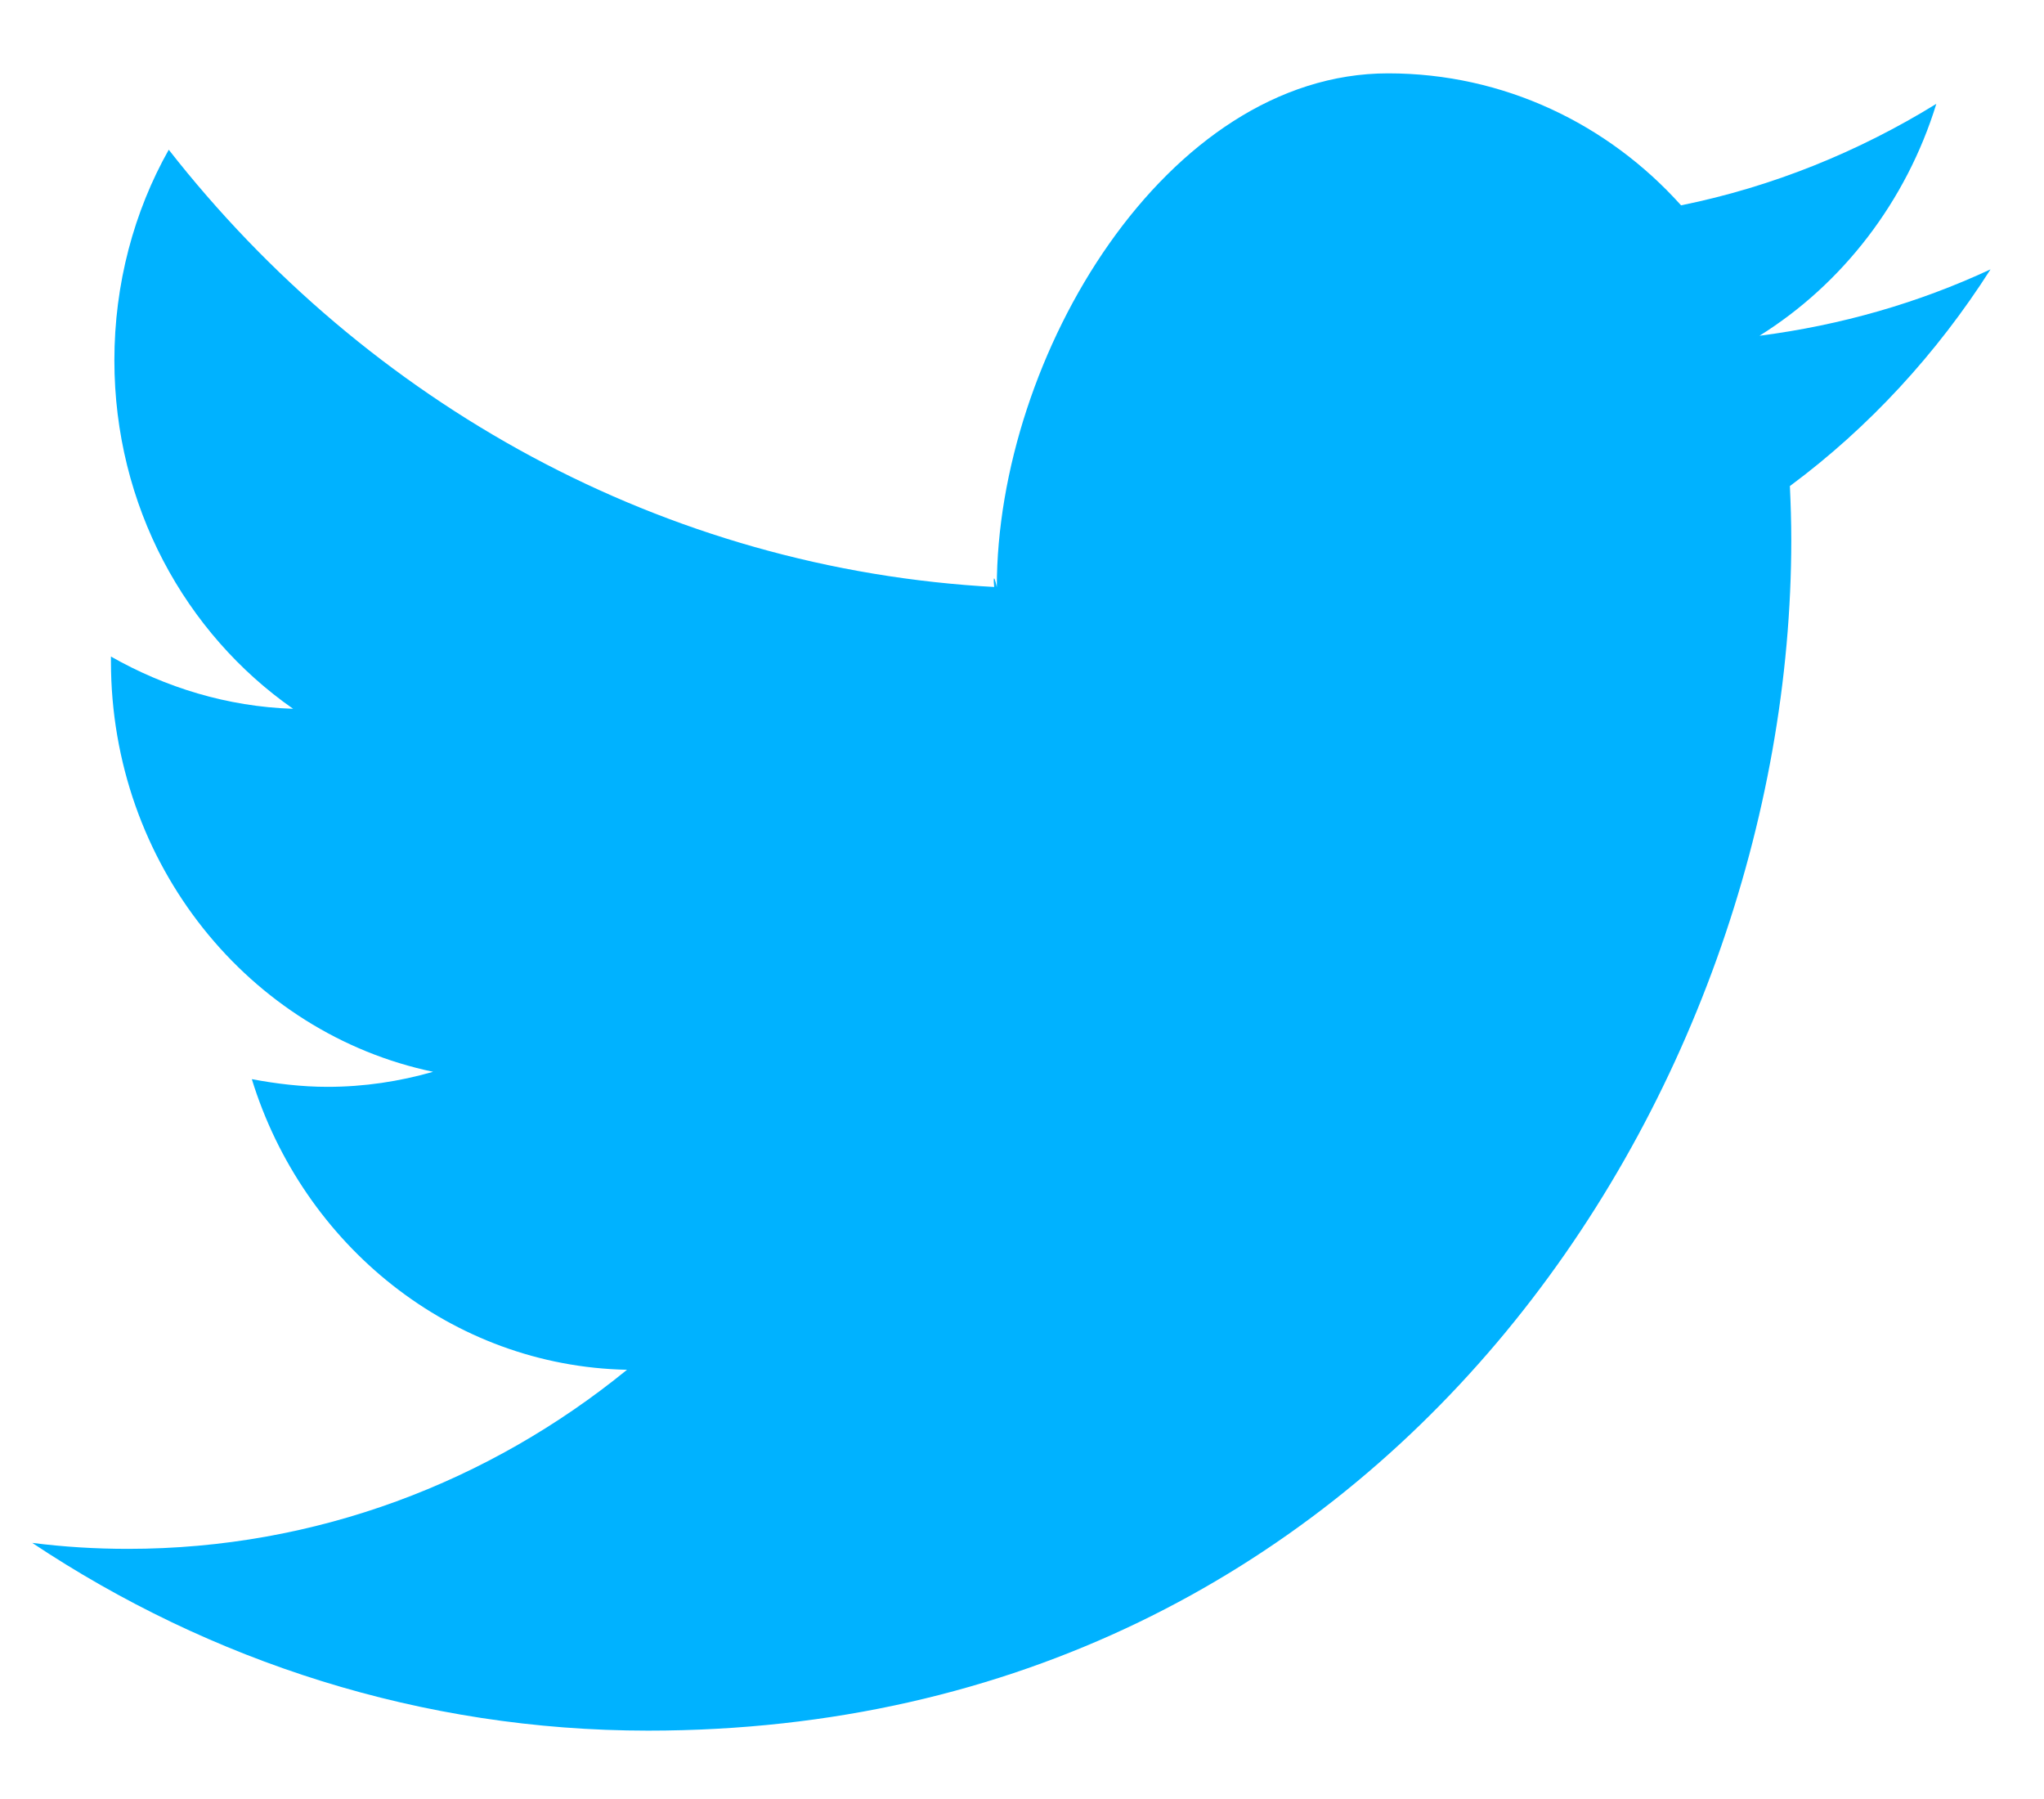 <svg width="25" height="22" viewBox="0 0 25 22" fill="none" xmlns="http://www.w3.org/2000/svg">
<path d="M24.346 3.294C23.465 3.704 22.519 3.977 21.52 4.106C22.535 3.473 23.316 2.463 23.683 1.27C22.733 1.855 21.681 2.284 20.561 2.511C19.667 1.515 18.391 0.897 16.978 0.897C14.264 0.897 12.192 4.356 12.192 7.18C12.108 6.802 12.192 7.58 12.192 7.18C8.109 6.965 4.487 4.926 2.064 1.831C1.638 2.587 1.399 3.473 1.399 4.407C1.399 6.183 2.265 7.746 3.585 8.668C2.779 8.642 2.021 8.406 1.357 8.029C1.357 8.044 1.357 8.067 1.357 8.089C1.357 10.57 3.051 12.637 5.297 13.107C4.886 13.225 4.453 13.291 4.006 13.291C3.688 13.291 3.379 13.253 3.08 13.197C3.705 15.225 5.519 16.707 7.669 16.751C5.987 18.121 3.869 18.941 1.565 18.941C1.167 18.941 0.779 18.917 0.394 18.868C2.57 20.316 5.154 21.164 7.927 21.164C16.965 21.164 21.909 13.368 21.909 6.604C21.909 6.383 21.902 6.162 21.892 5.944C22.858 5.228 23.689 4.325 24.346 3.294Z" fill="#00B2FF"/>
</svg>
